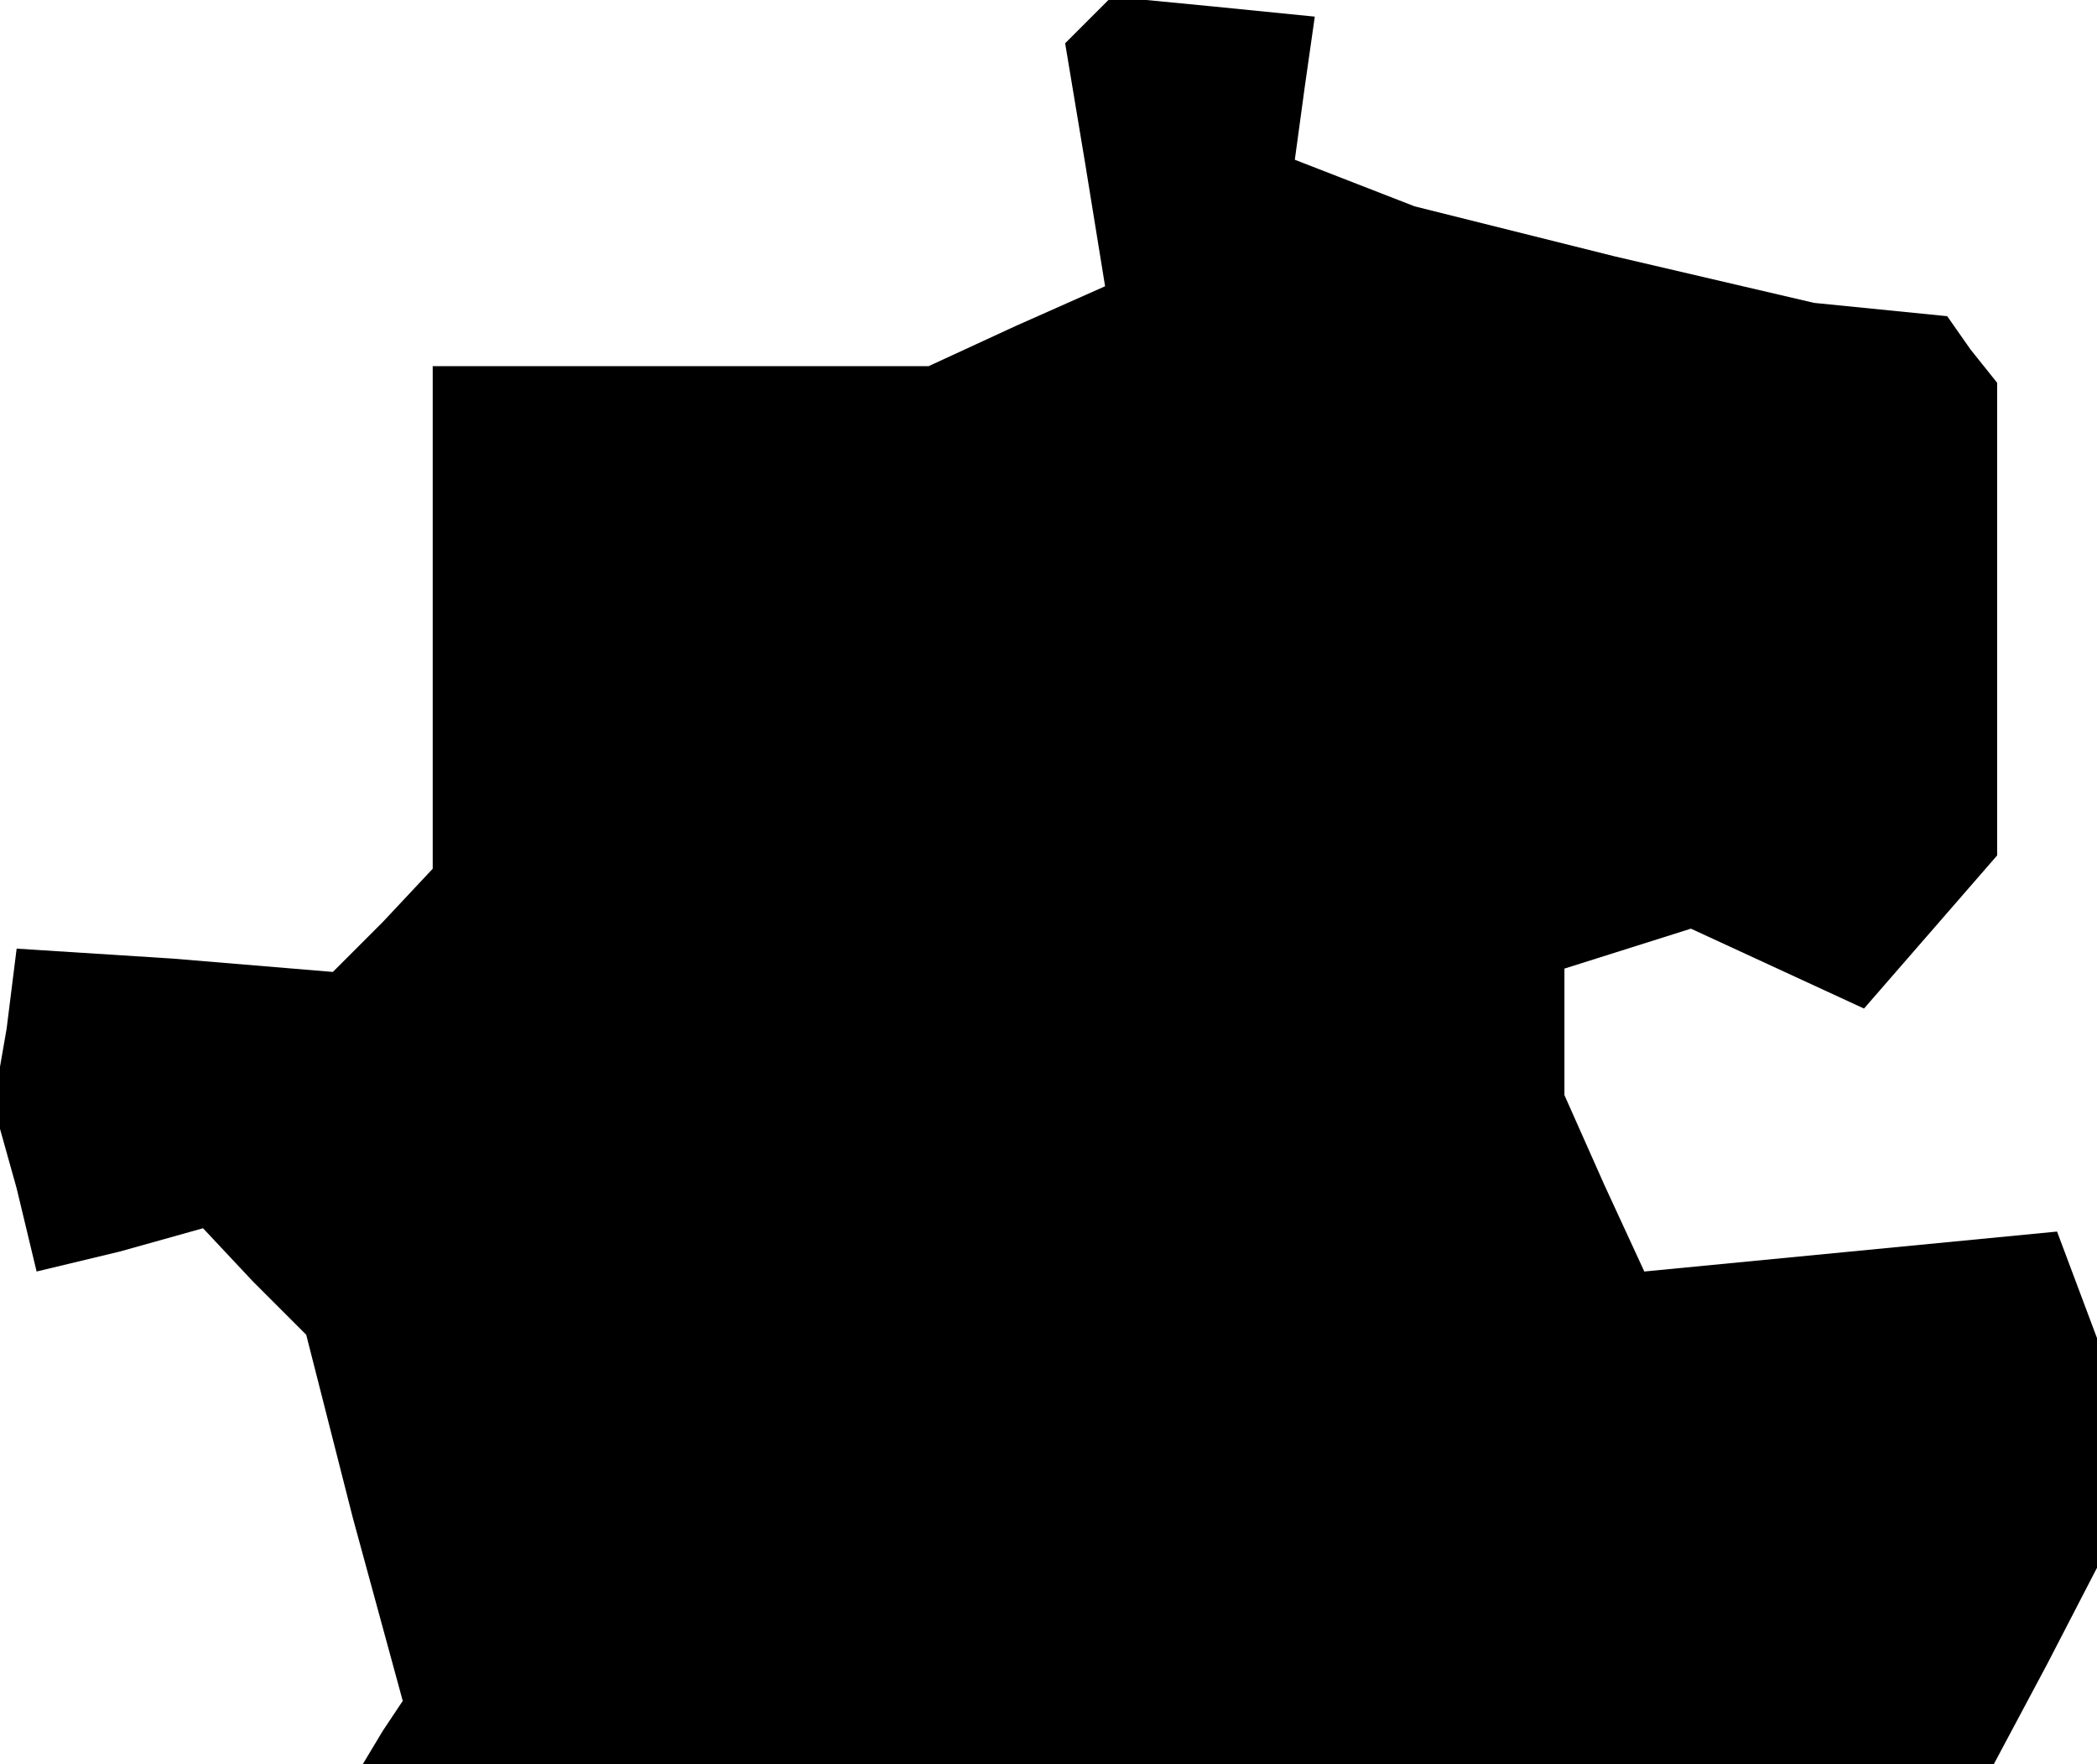 <?xml version="1.0" standalone="no"?>
<!DOCTYPE svg PUBLIC "-//W3C//DTD SVG 20010904//EN"
 "http://www.w3.org/TR/2001/REC-SVG-20010904/DTD/svg10.dtd">
<svg version="1.0" xmlns="http://www.w3.org/2000/svg"
 width="63pt" height="53pt" viewBox="0 0 63 53"
 preserveAspectRatio="xMidYMid meet">
<g transform="translate(0,53) scale(0.1,-0.1)"
fill="#000000" stroke="none">
<path d="M327 524 l-7 -7 6 -36 6 -37 -27 -12 -26 -12 -74 0 -75 0 0 -76 0
-75 -15 -16 -15 -15 -48 4 -47 3 -3 -24 -4 -23 7 -25 6 -25 25 6 25 7 15 -16
16 -16 14 -55 15 -55 -6 -9 -6 -10 245 0 245 0 16 30 15 29 0 35 0 34 -6 16
-6 16 -62 -6 -62 -6 -12 26 -12 27 0 19 0 19 19 6 19 6 26 -12 26 -12 20 23
20 23 0 71 0 71 -8 10 -7 10 -20 2 -20 2 -60 14 -60 15 -18 7 -18 7 3 22 3 21
-30 3 -31 3 -7 -7z"/>
</g>
</svg>

